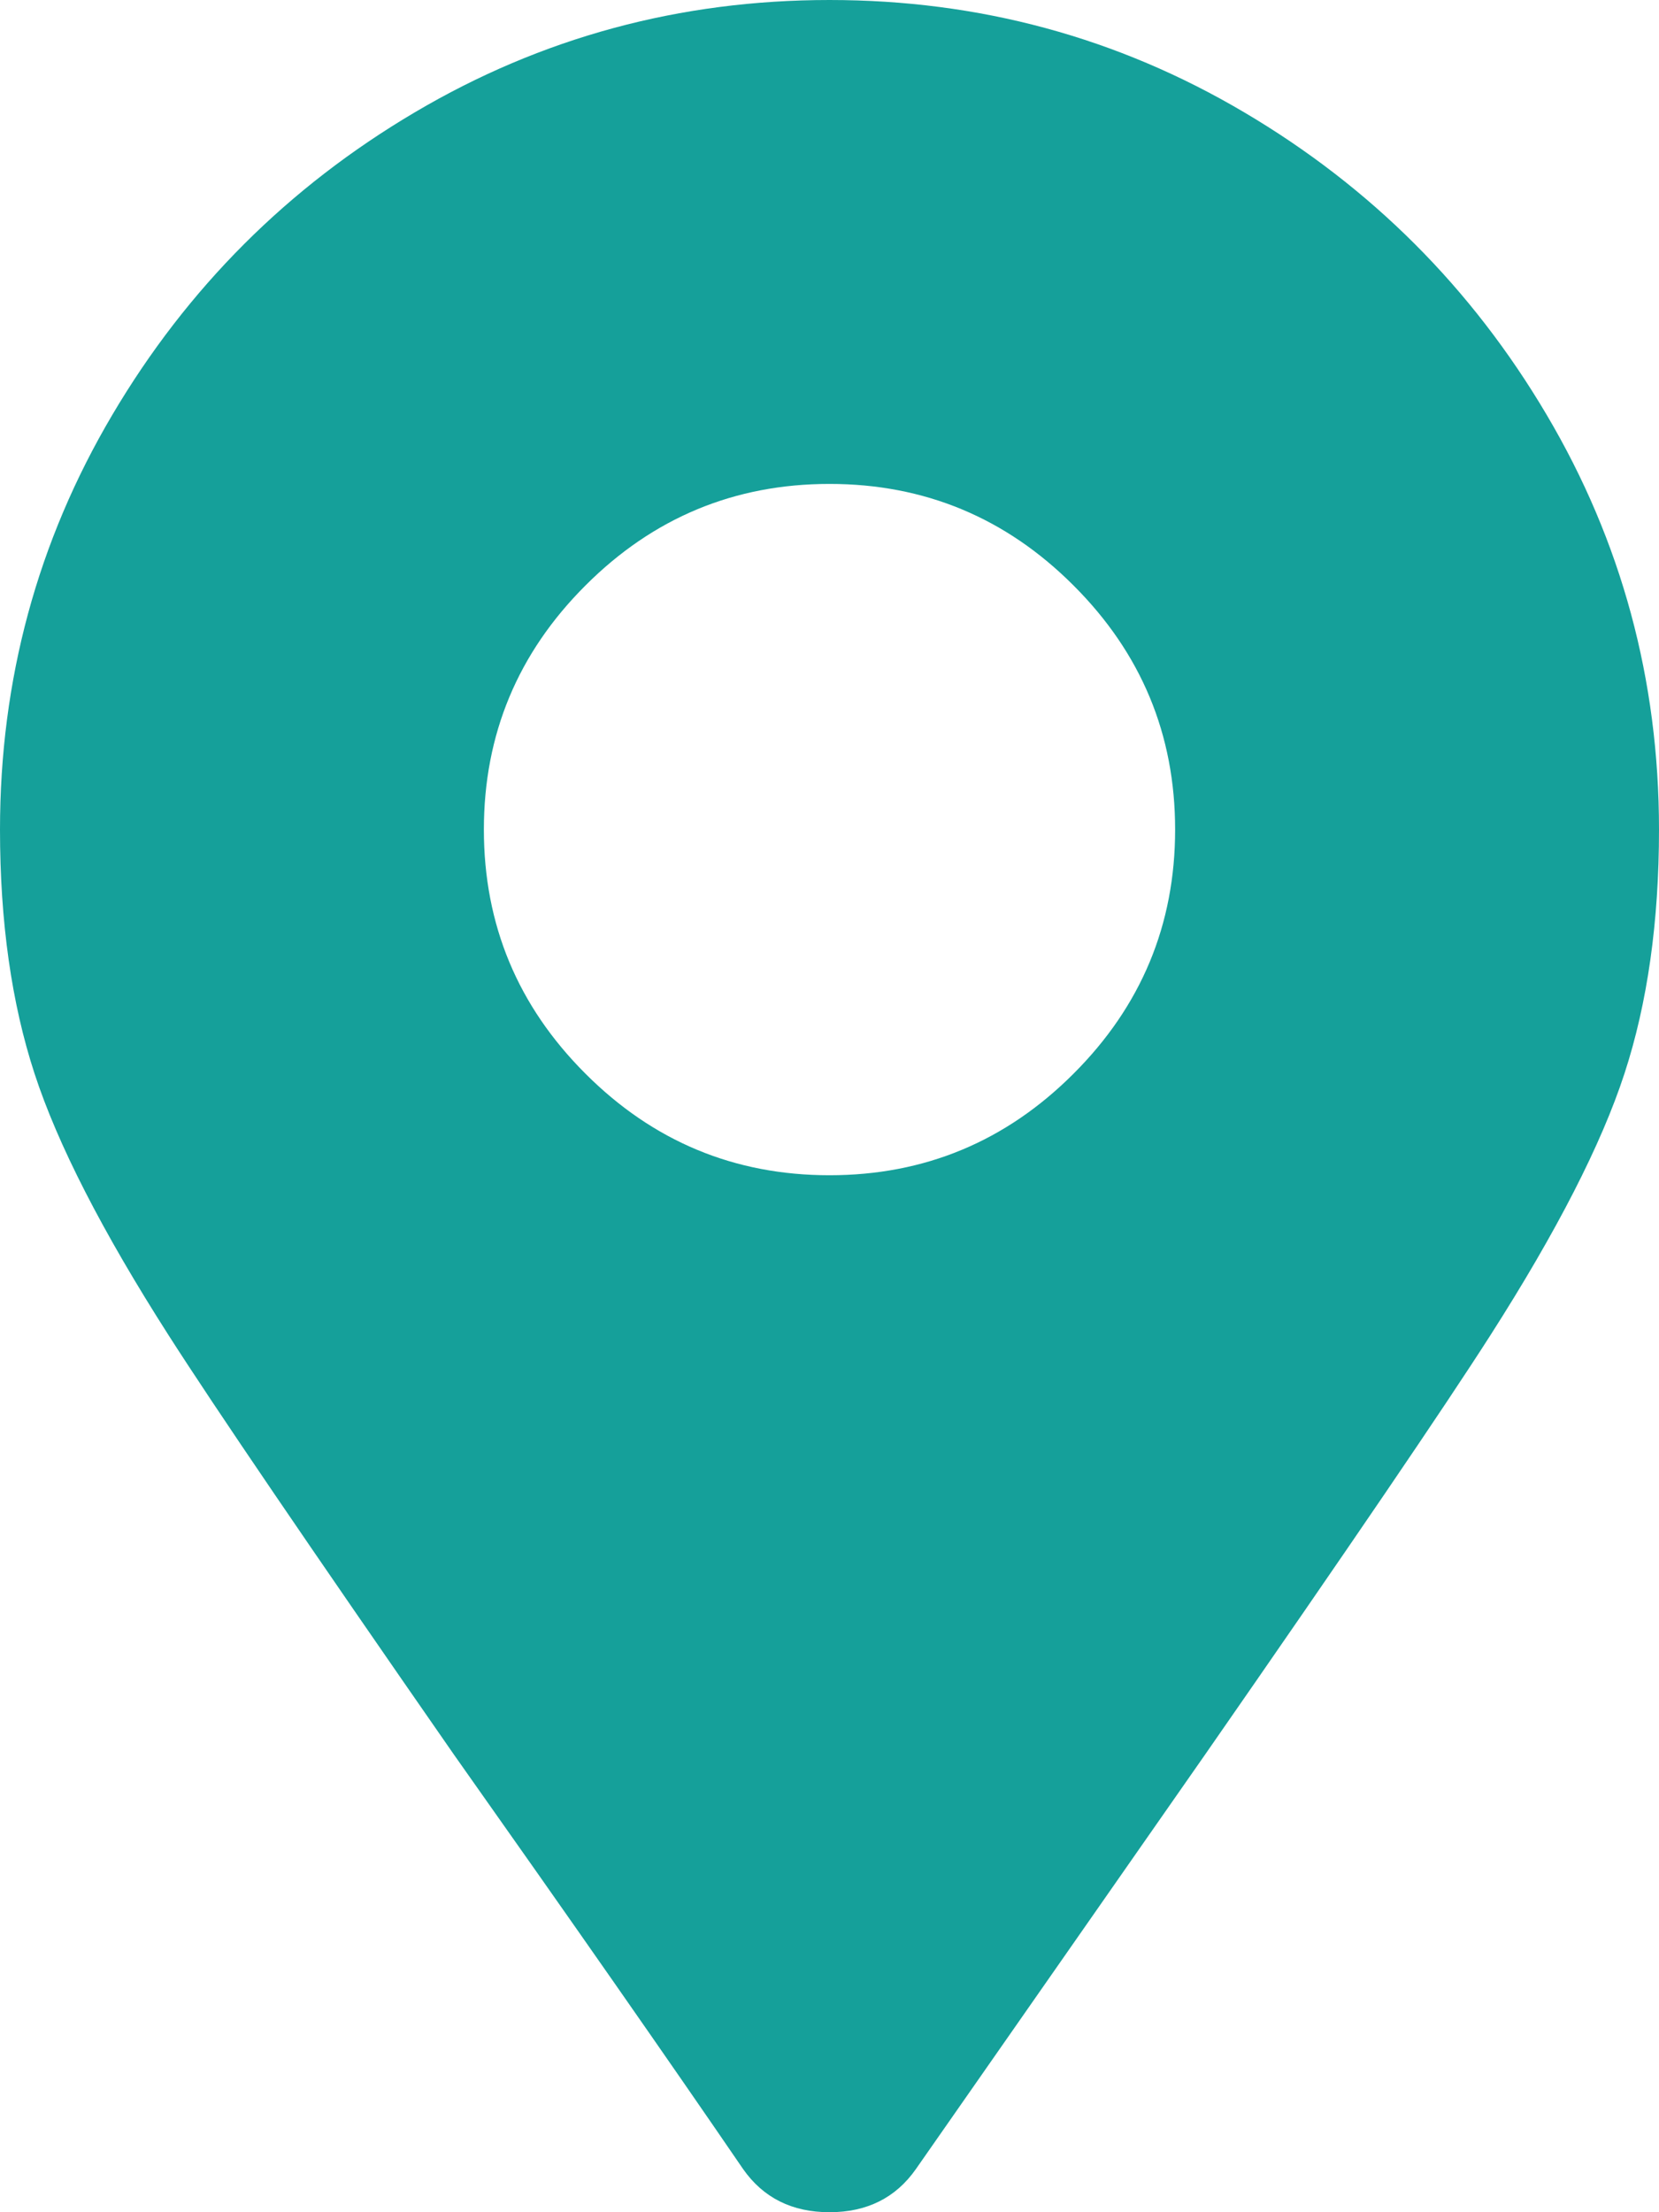 <?xml version="1.0" encoding="UTF-8"?>
<svg width="18px" height="24px" viewBox="0 0 18 24" version="1.1" xmlns="http://www.w3.org/2000/svg" xmlns:xlink="http://www.w3.org/1999/xlink">
    <!-- Generator: Sketch 54.1 (76490) - https://sketchapp.com -->
    <title></title>
    <desc>Created with Sketch.</desc>
    <g id="Page-1" stroke="none" stroke-width="1" fill="none" fill-rule="evenodd">
        <g id="Profile-Copy-5" transform="translate(-298, -597)" fill="#15A09A" fill-rule="nonzero">
            <g id="Location" transform="translate(298, 597)">
                <path d="M8.062,23.531 C7.25,22.344 6.203,20.844 4.922,19.031 C3.359,16.781 2.328,15.266 1.828,14.484 C1.109,13.359 0.625,12.414 0.375,11.648 C0.125,10.883 0,10 0,9 C0,7.375 0.406,5.875 1.219,4.5 C2.031,3.125 3.125,2.031 4.5,1.219 C5.875,0.406 7.375,0 9,0 C10.625,0 12.125,0.406 13.5,1.219 C14.875,2.031 15.969,3.125 16.781,4.5 C17.594,5.875 18,7.375 18,9 C18,10 17.875,10.883 17.625,11.648 C17.375,12.414 16.891,13.359 16.172,14.484 C15.672,15.266 14.641,16.781 13.078,19.031 L9.938,23.531 C9.719,23.844 9.406,24 9,24 C8.594,24 8.281,23.844 8.062,23.531 Z M9,12.75 C10.031,12.75 10.914,12.383 11.648,11.648 C12.383,10.914 12.75,10.031 12.75,9 C12.75,7.969 12.383,7.086 11.648,6.352 C10.914,5.617 10.031,5.25 9,5.25 C7.969,5.25 7.086,5.617 6.352,6.352 C5.617,7.086 5.25,7.969 5.25,9 C5.25,10.031 5.617,10.914 6.352,11.648 C7.086,12.383 7.969,12.75 9,12.75 Z" id=""></path>
            </g>
        </g>
    </g>
</svg>